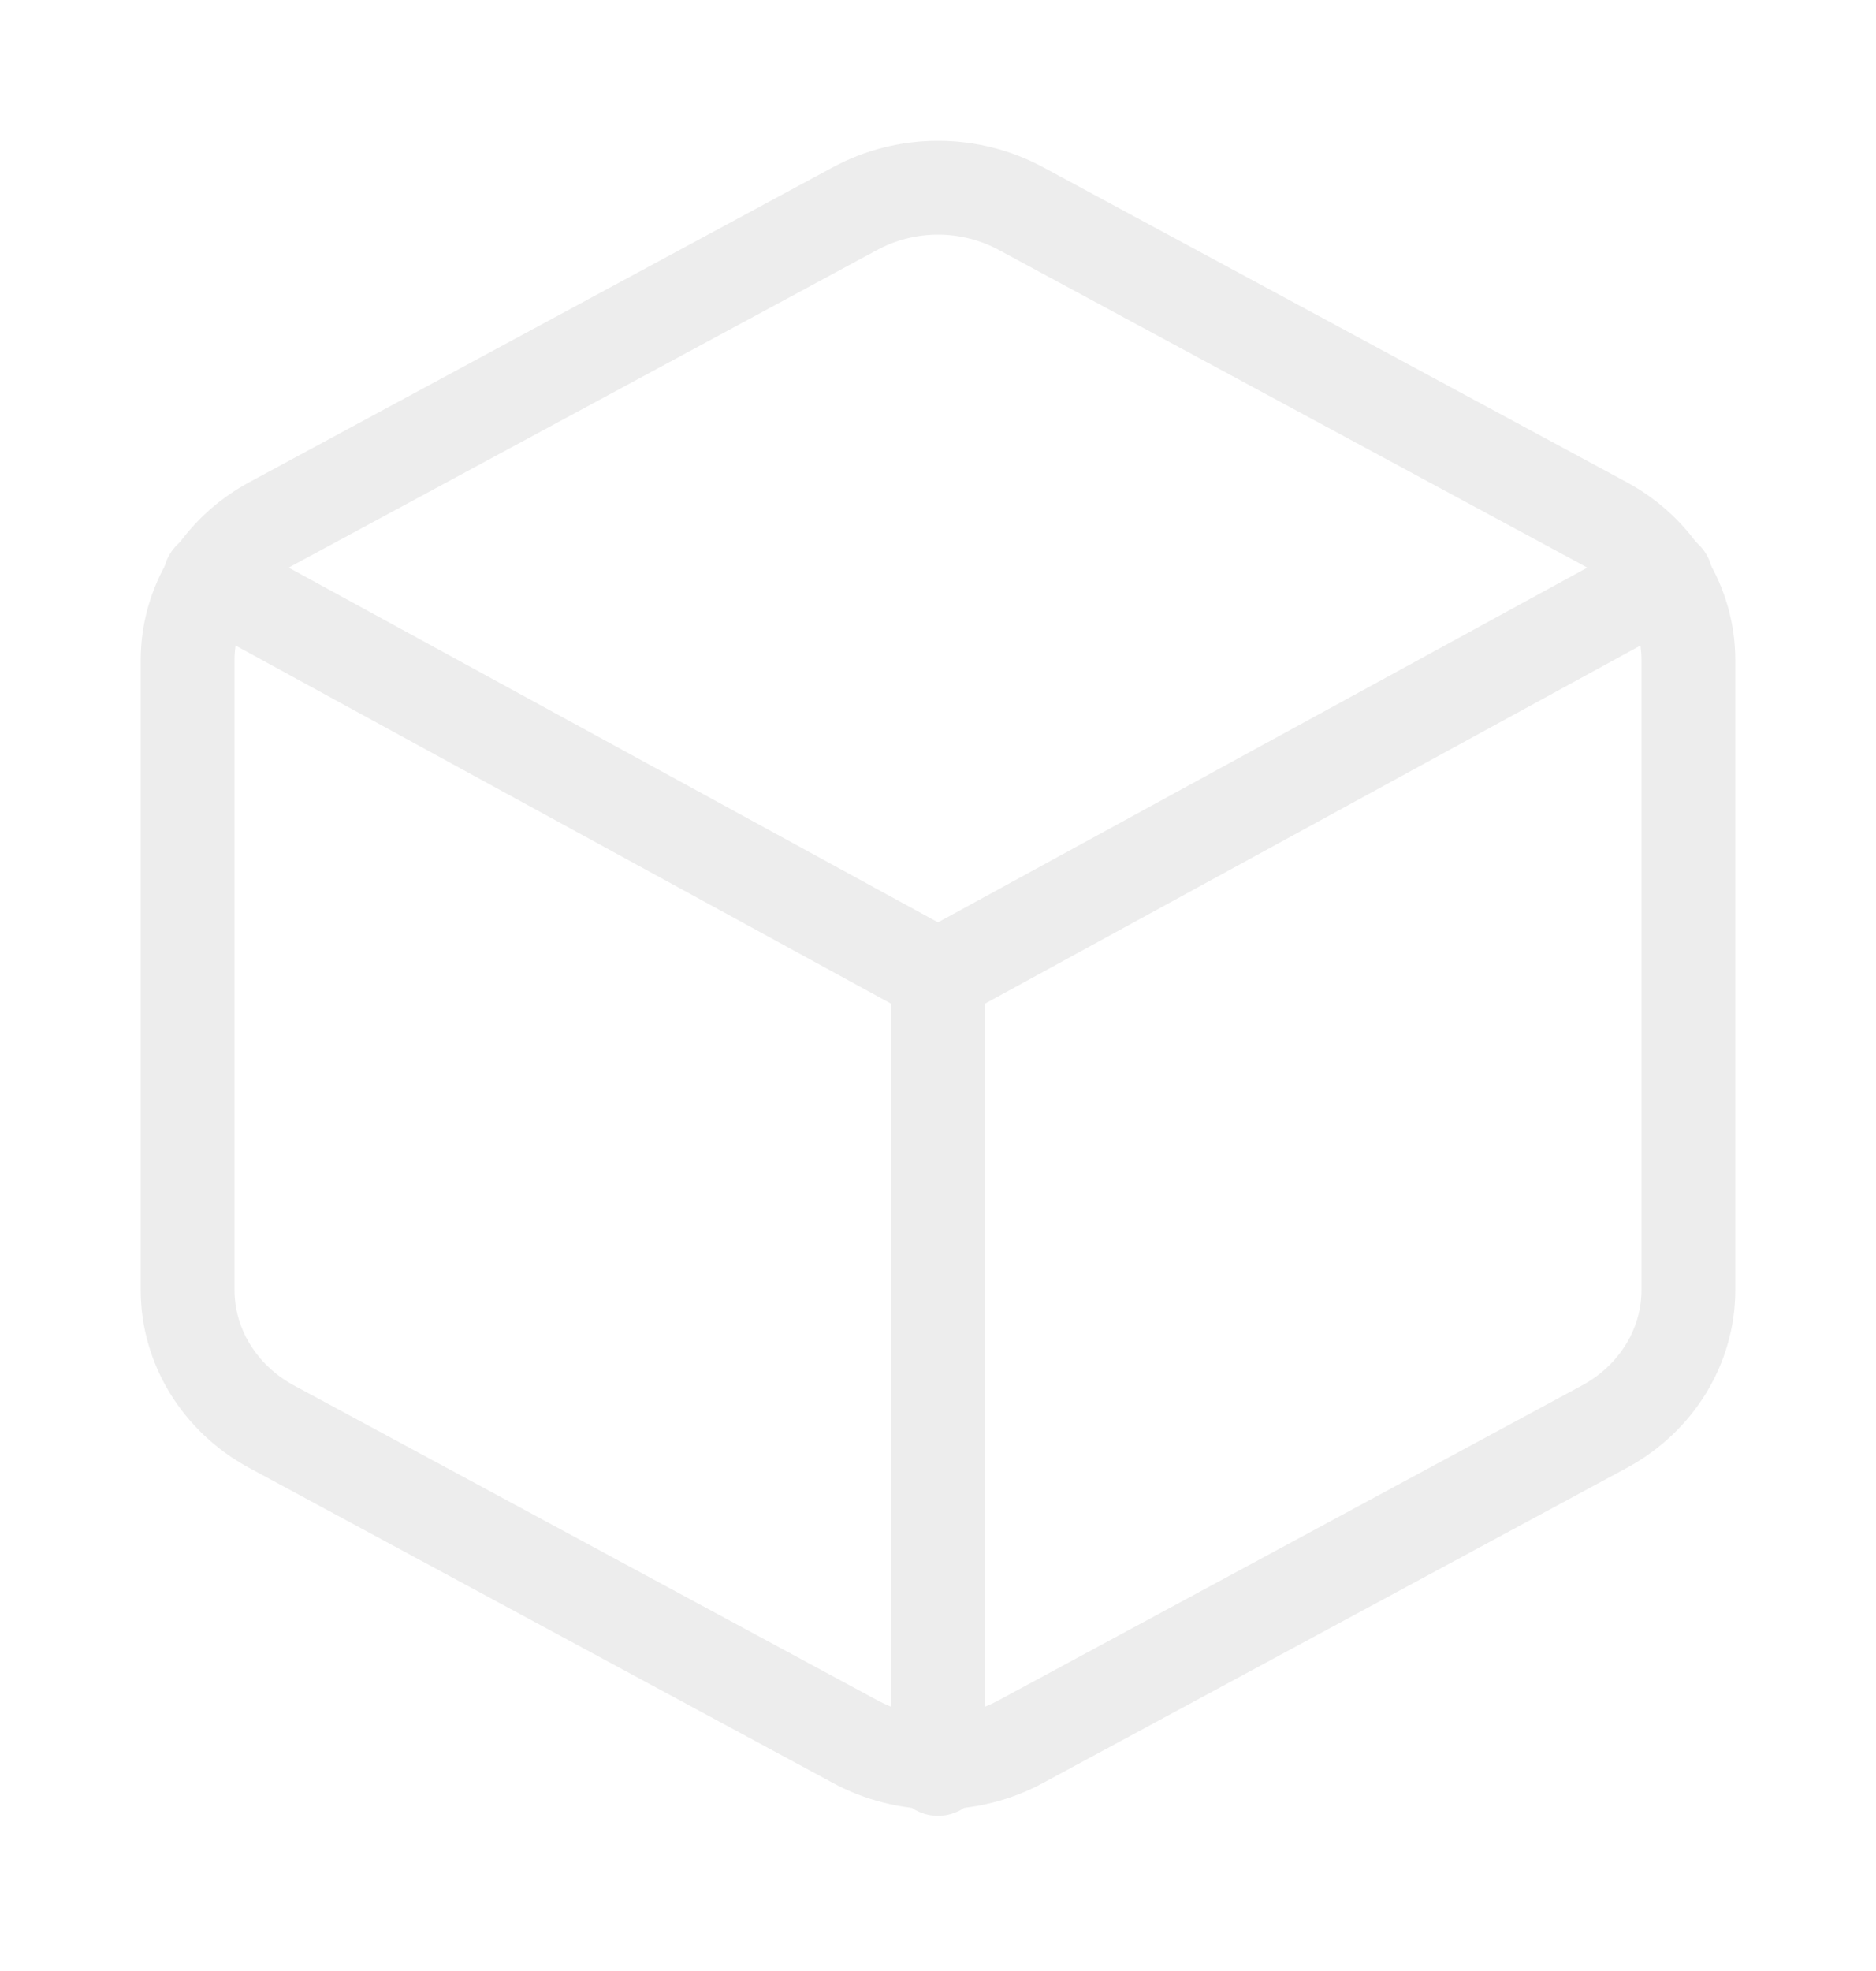 <svg width="20" height="21" viewBox="0 0 20 21" fill="none" xmlns="http://www.w3.org/2000/svg">
<g filter="url(#filter0_d_1_38)">
<path d="M18 12.745V6.033C18 5.738 17.917 5.449 17.761 5.195C17.605 4.94 17.381 4.728 17.111 4.581L10.889 1.225C10.619 1.078 10.312 1 10 1C9.688 1 9.381 1.078 9.111 1.225L2.889 4.581C2.619 4.728 2.395 4.94 2.239 5.195C2.083 5.449 2 5.738 2 6.033V12.745C2 13.04 2.083 13.329 2.239 13.584C2.395 13.838 2.619 14.05 2.889 14.197L9.111 17.553C9.381 17.701 9.688 17.778 10 17.778C10.312 17.778 10.619 17.701 10.889 17.553L17.111 14.197C17.381 14.05 17.605 13.838 17.761 13.584C17.917 13.329 18 13.04 18 12.745Z" stroke="#EDEDED" stroke-linecap="round" stroke-linejoin="round"/>
<path d="M2.24 5.16L10 9.397L17.76 5.16" stroke="#EDEDED" stroke-linecap="round" stroke-linejoin="round"/>
<path d="M10 17.847V9.389" stroke="#EDEDED" stroke-linecap="round" stroke-linejoin="round"/>
</g>
<defs>
<filter id="filter0_d_1_38" x="0.5" y="0.5" width="19" height="19.847" filterUnits="userSpaceOnUse" color-interpolation-filters="sRGB">
<feFlood flood-opacity="0" result="BackgroundImageFix"/>
<feColorMatrix in="SourceAlpha" type="matrix" values="0 0 0 0 0 0 0 0 0 0 0 0 0 0 0 0 0 0 127 0" result="hardAlpha"/>
<feOffset dy="1"/>
<feGaussianBlur stdDeviation="0.5"/>
<feComposite in2="hardAlpha" operator="out"/>
<feColorMatrix type="matrix" values="0 0 0 0 0 0 0 0 0 0 0 0 0 0 0 0 0 0 0.4 0"/>
<feBlend mode="normal" in2="BackgroundImageFix" result="effect1_dropShadow_1_38"/>
<feBlend mode="normal" in="SourceGraphic" in2="effect1_dropShadow_1_38" result="shape"/>
</filter>
</defs>
</svg>
